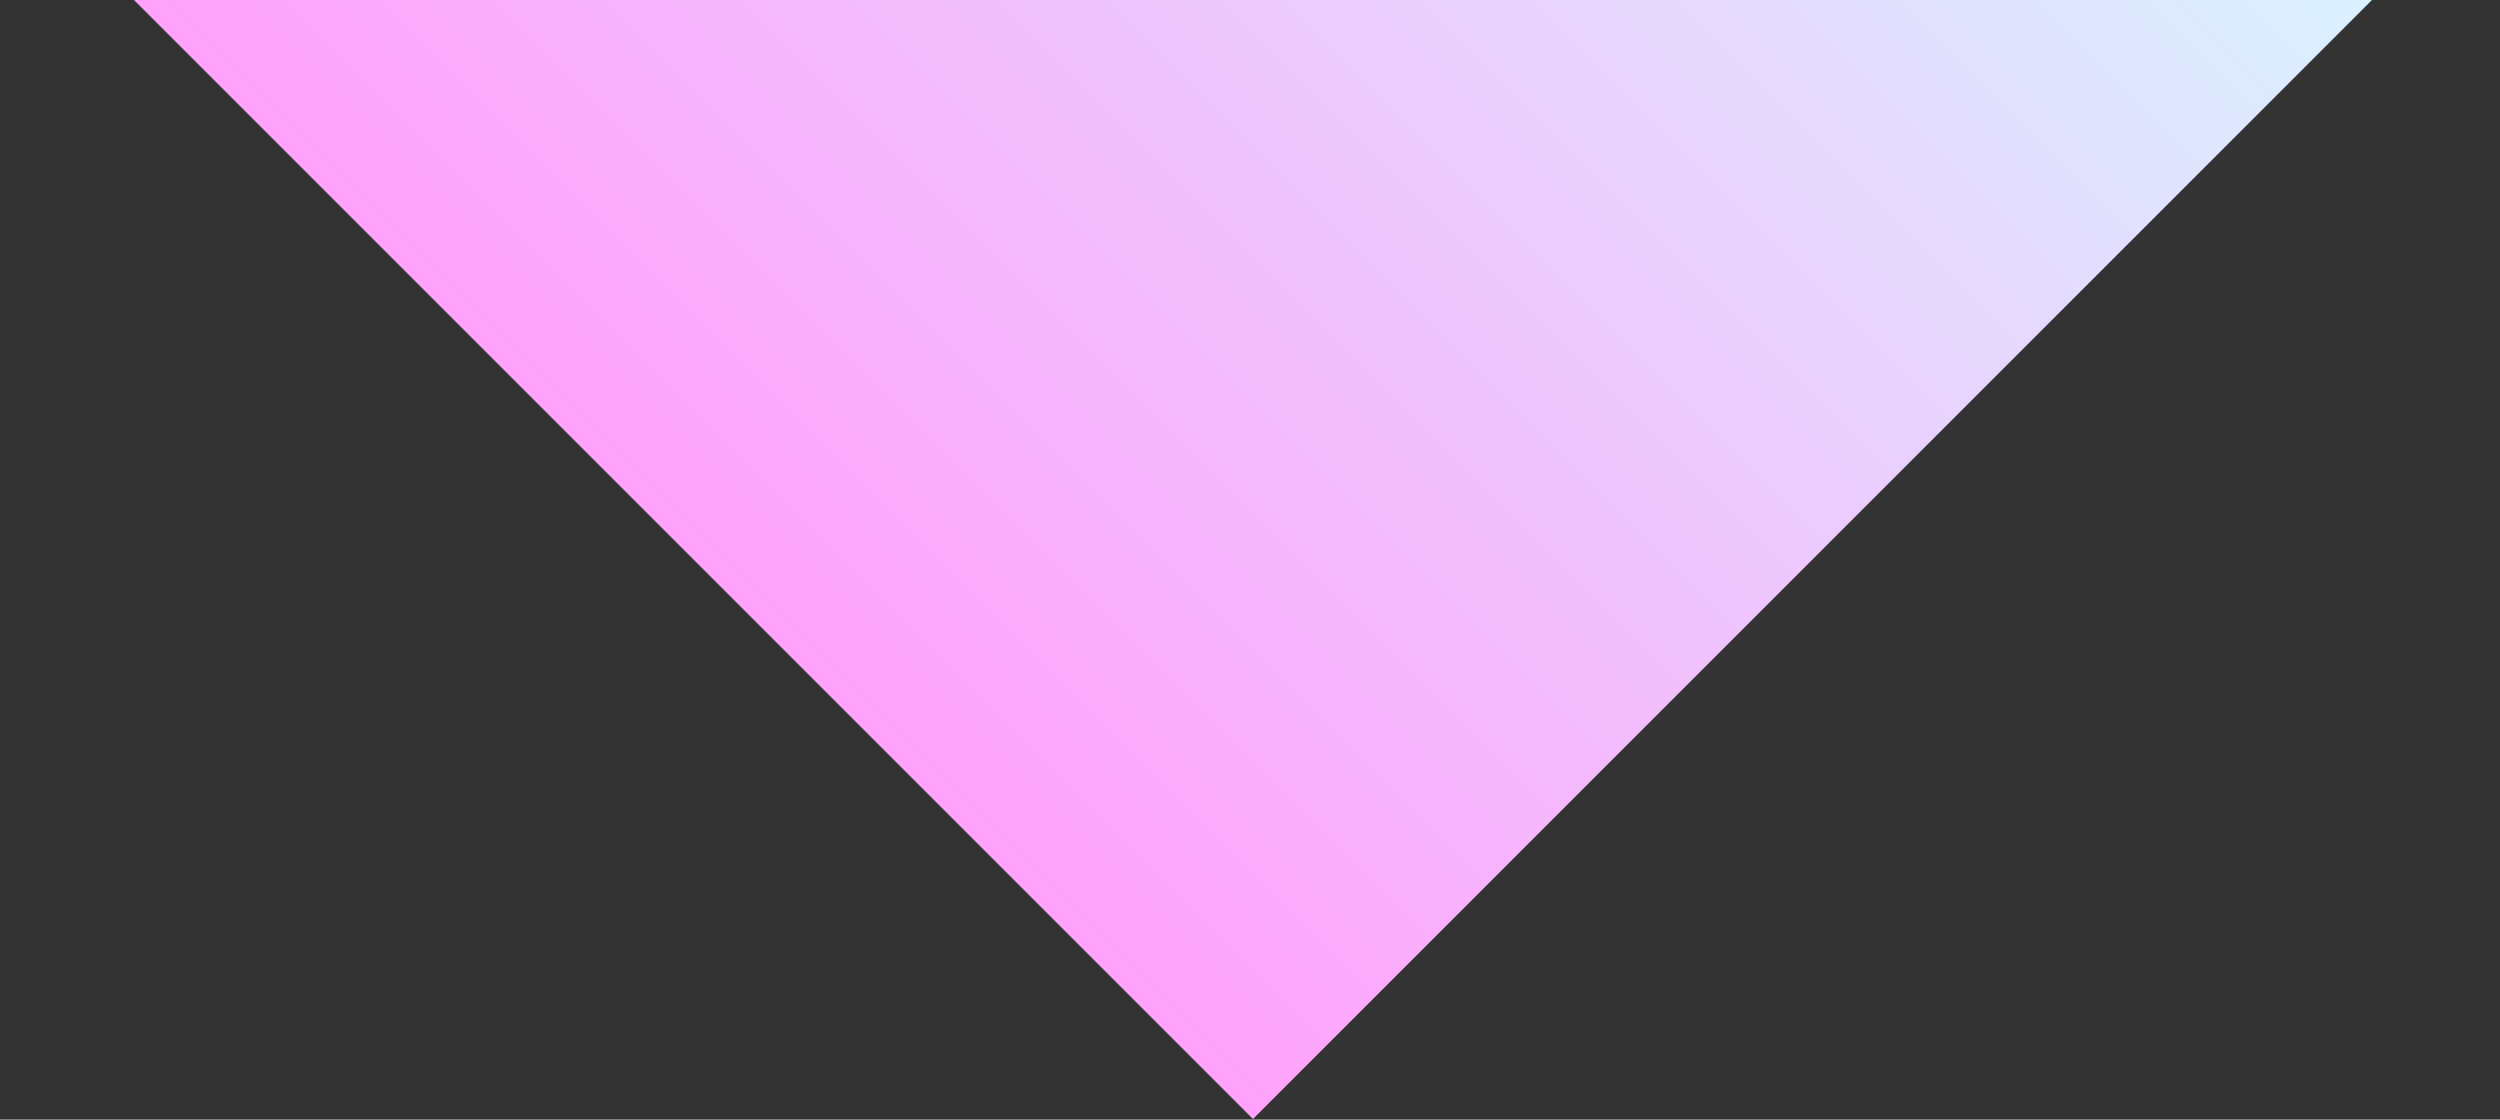 <svg width="163" height="73" viewBox="0 0 163 73" fill="none" xmlns="http://www.w3.org/2000/svg">
<rect x="0" y="0" width="163" height="73" fill="#333333" stroke="none"/>
<rect x="162.777" y="-8.126" width="114.669" height="114.669" transform="rotate(135 162.777 -8.126)" fill="url(#paint0_linear_190_257)"/>
<defs>
<linearGradient id="paint0_linear_190_257" x1="162.777" y1="49.208" x2="277.446" y2="49.208" gradientUnits="userSpaceOnUse">
<stop stop-color="#D6FAFF"/>
<stop offset="1" stop-color="#FFA2FB"/>
</linearGradient>
</defs>
</svg>
